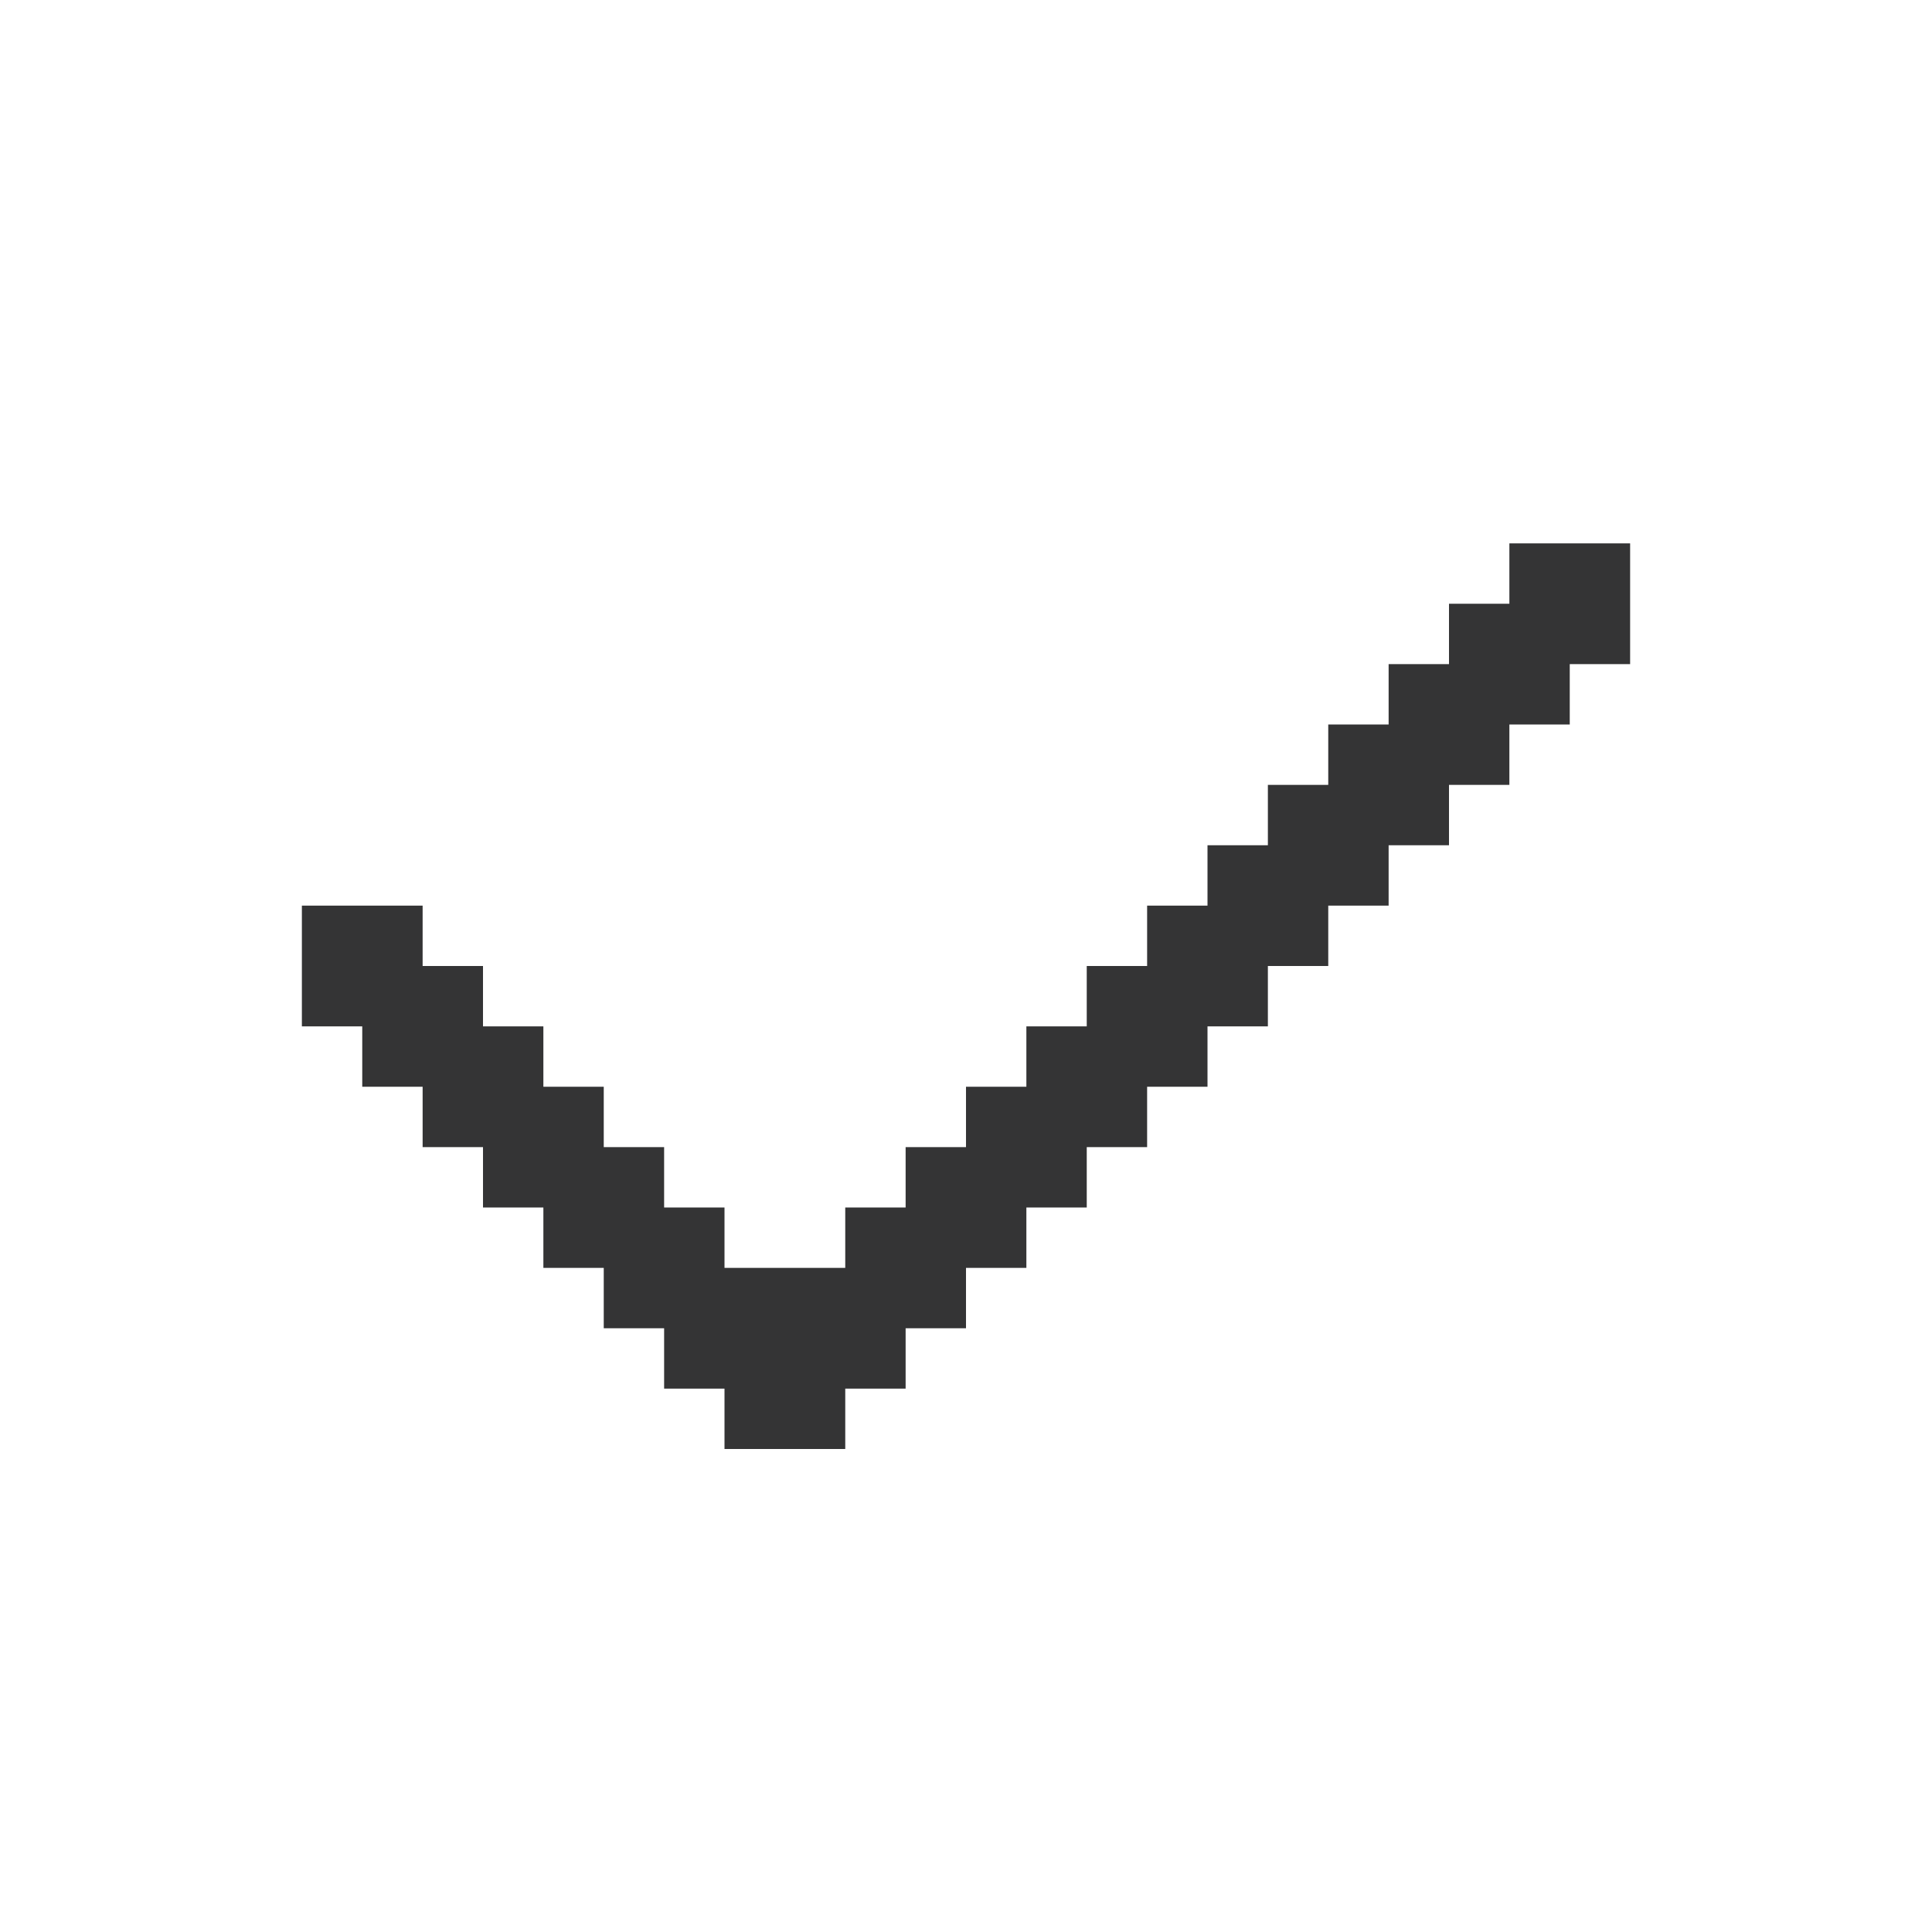 <svg width="16" height="16" viewBox="0 0 16 16" fill="none" xmlns="http://www.w3.org/2000/svg">
<path fill-rule="evenodd" clip-rule="evenodd" d="M13.5 4.5H12.5V5H12V5.5H11.5V6H11V6.5H10.5V7H10V7.5H9.5V8H9V8.5H8.5V9H8V9.5H7.5V10H7V10.5H6.5H6V10H5.5V9.5H5V9H4.5V8.5H4V8H3.5V7.5H2.5V8.5H3V9H3.5V9.5H4V10H4.5V10.5H5V11H5.5V11.5H6V12H7V11.5H7.5V11H8V10.5H8.5V10H9V9.5H9.5V9H10V8.5H10.5V8H11V7.5H11.5V7H12V6.5H12.5V6H13V5.5H13.5V4.5Z" fill="#343435"/>
</svg>
